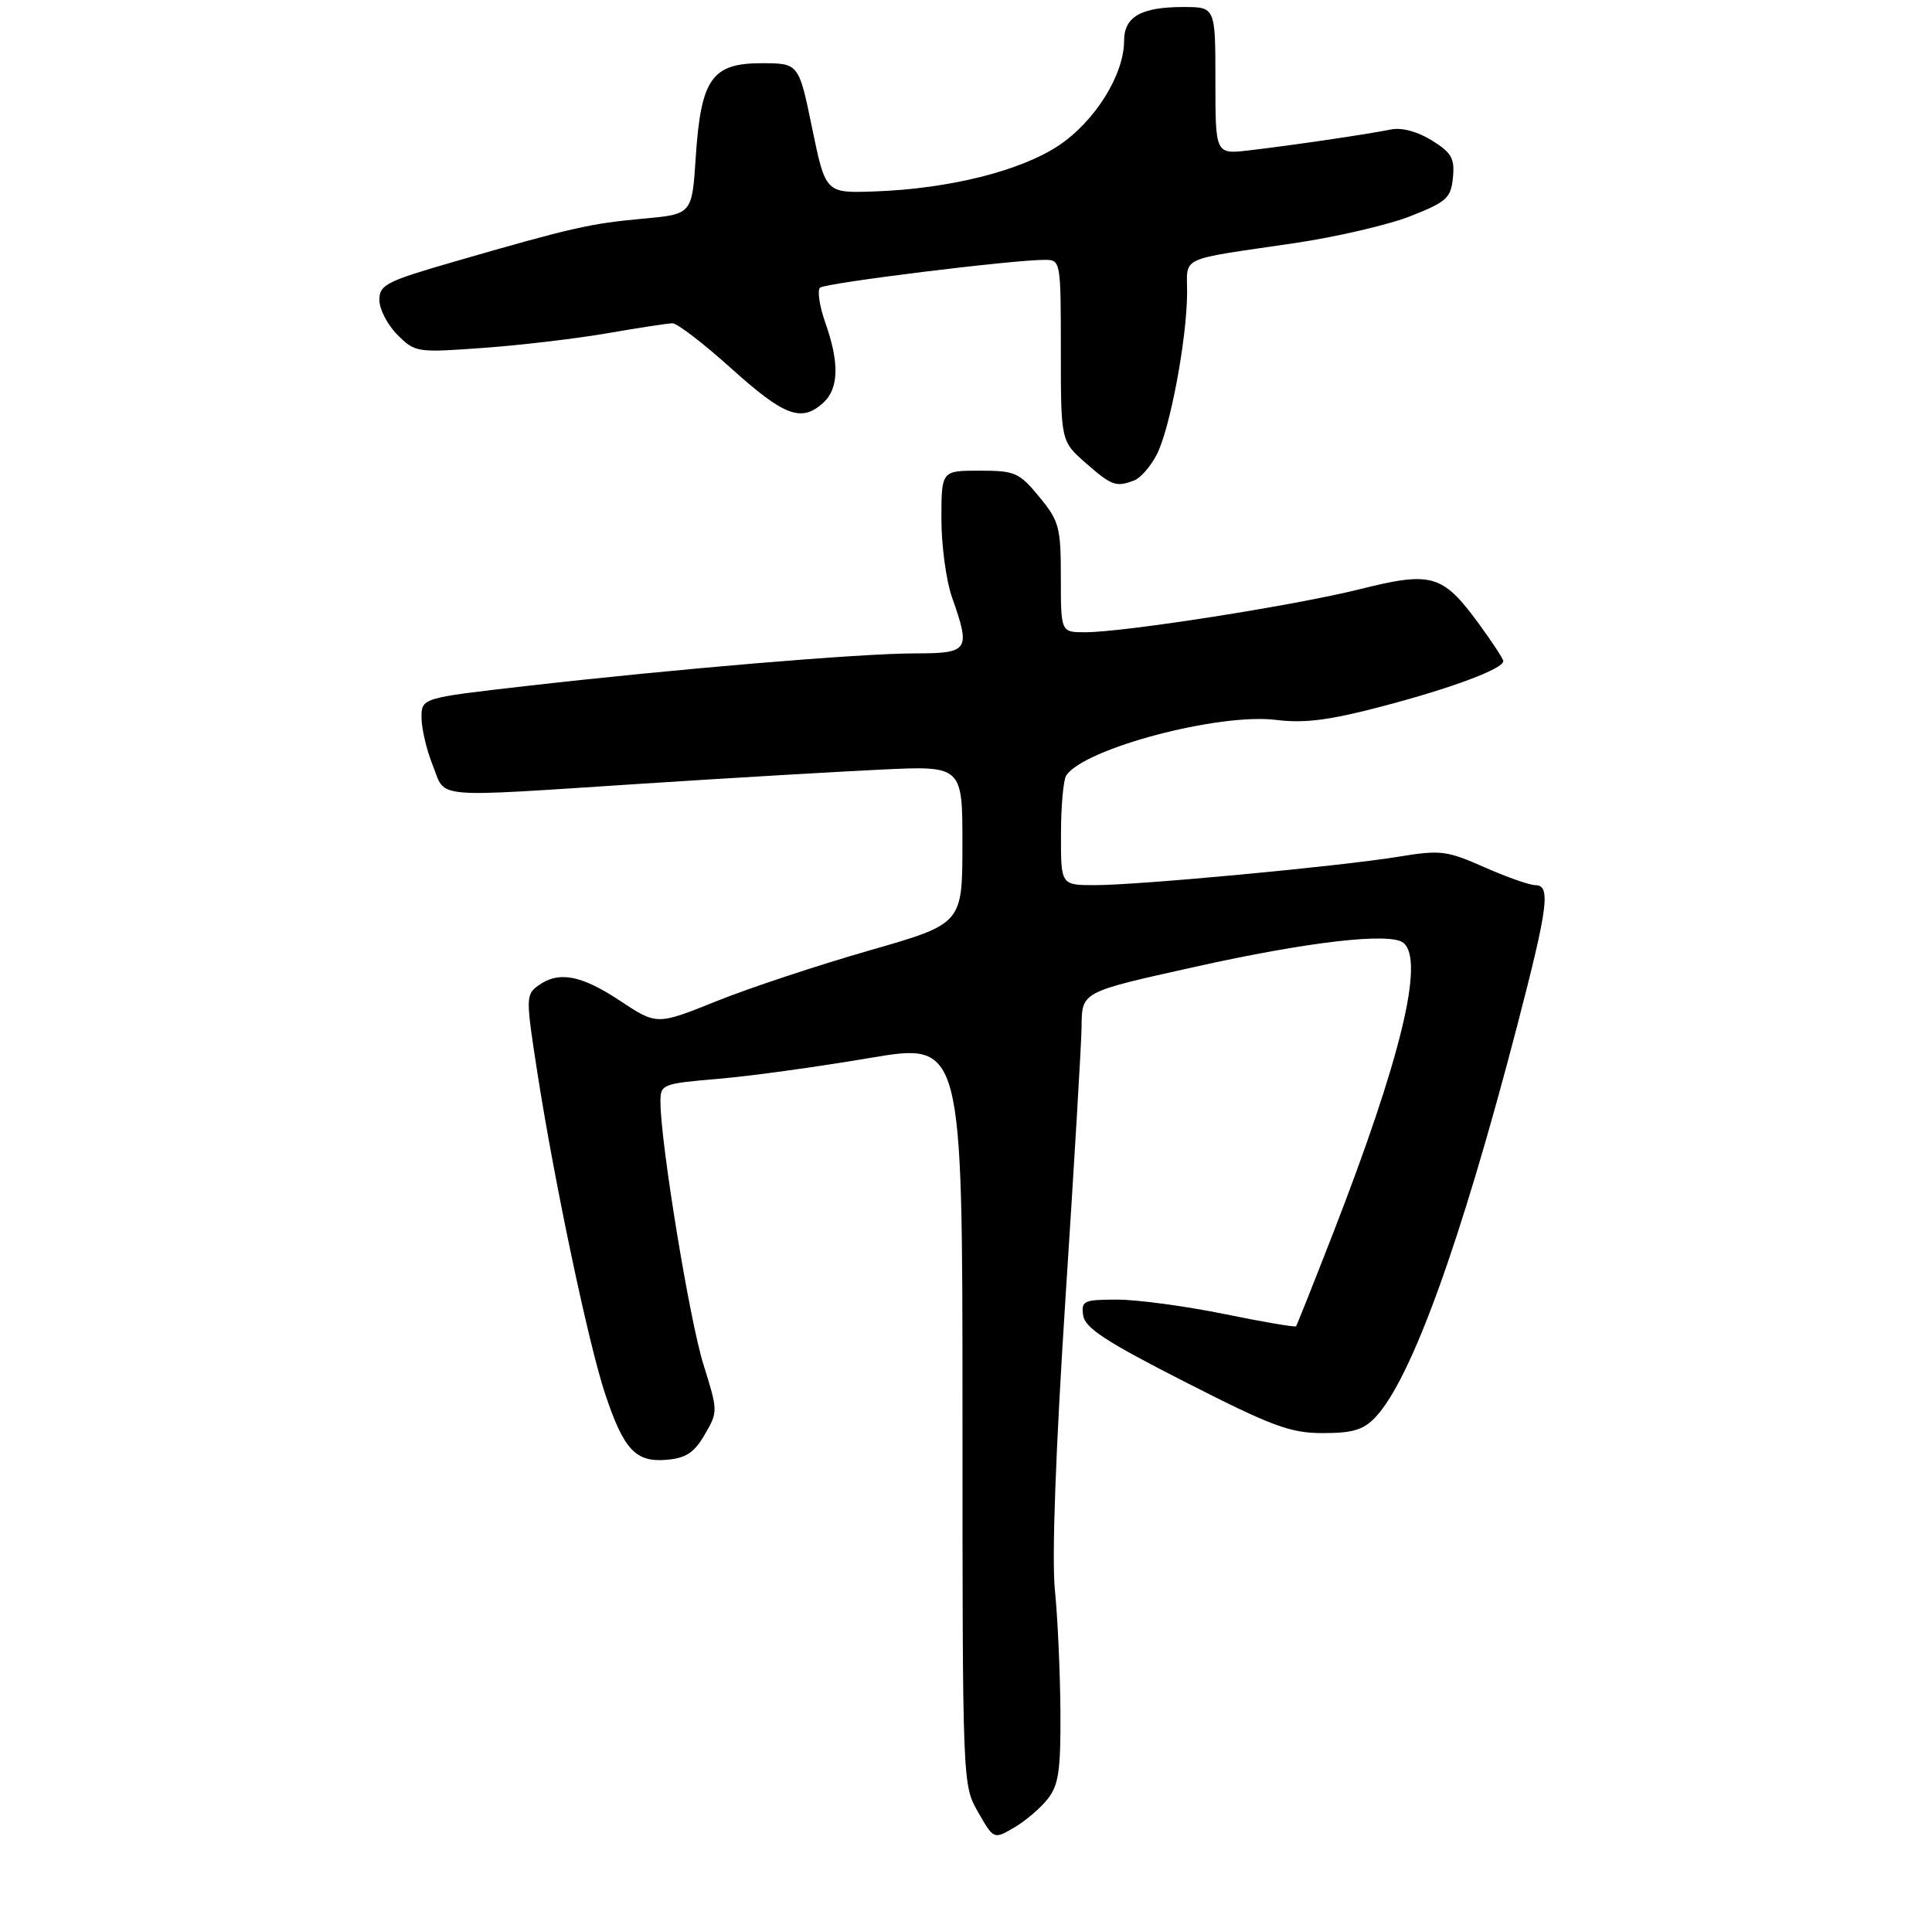 <?xml version="1.0" encoding="UTF-8" standalone="no"?>
<!DOCTYPE svg PUBLIC "-//W3C//DTD SVG 1.1//EN" "http://www.w3.org/Graphics/SVG/1.1/DTD/svg11.dtd" >
<svg xmlns="http://www.w3.org/2000/svg" xmlns:xlink="http://www.w3.org/1999/xlink" version="1.1" viewBox="0 0 275 272">
 <g >
 <path fill="currentColor"
d=" M 149.10 256.12 C 150.69 254.11 150.99 252.10 150.94 243.62 C 150.90 238.05 150.55 230.26 150.15 226.31 C 149.70 221.78 150.26 206.44 151.66 184.81 C 152.89 165.94 153.92 148.58 153.95 146.23 C 154.01 141.14 153.78 141.26 170.09 137.63 C 186.26 134.03 197.92 132.69 199.77 134.22 C 202.79 136.73 199.41 150.69 189.77 175.50 C 186.99 182.65 184.61 188.63 184.48 188.79 C 184.35 188.96 179.73 188.17 174.22 187.04 C 168.70 185.92 161.86 185.00 159.02 185.00 C 154.24 185.00 153.88 185.17 154.18 187.25 C 154.43 189.03 157.44 191.00 168.74 196.75 C 181.14 203.07 183.66 204.00 188.31 204.00 C 192.57 204.00 194.08 203.54 195.79 201.73 C 200.90 196.29 207.91 176.90 215.96 146.00 C 220.37 129.04 220.76 126.00 218.53 126.00 C 217.72 126.00 214.46 124.85 211.29 123.45 C 205.93 121.08 205.07 120.97 199.01 121.96 C 190.59 123.33 162.10 126.00 155.84 126.00 C 151.00 126.00 151.00 126.00 151.02 118.75 C 151.02 114.76 151.36 111.00 151.77 110.39 C 154.31 106.54 173.51 101.46 181.66 102.48 C 185.67 102.98 189.21 102.53 196.70 100.56 C 206.62 97.96 214.02 95.19 213.98 94.10 C 213.96 93.77 212.37 91.35 210.44 88.71 C 205.33 81.75 203.79 81.31 193.56 83.87 C 184.30 86.19 160.01 90.00 154.45 90.00 C 151.00 90.00 151.00 90.00 151.00 82.23 C 151.00 75.03 150.77 74.18 147.93 70.73 C 145.07 67.26 144.48 67.00 139.43 67.00 C 134.00 67.00 134.00 67.00 134.00 73.87 C 134.00 77.66 134.68 82.66 135.50 85.00 C 138.18 92.61 137.93 93.00 130.25 93.01 C 122.47 93.01 96.17 95.22 74.75 97.67 C 60.00 99.36 60.00 99.36 60.00 102.16 C 60.00 103.70 60.72 106.77 61.61 108.98 C 63.52 113.75 60.99 113.53 91.36 111.56 C 103.54 110.77 118.79 109.87 125.25 109.56 C 137.00 108.99 137.00 108.99 136.99 120.25 C 136.98 131.50 136.98 131.50 123.74 135.30 C 116.46 137.39 106.67 140.63 102.00 142.51 C 93.50 145.93 93.50 145.93 88.27 142.47 C 82.69 138.77 79.49 138.19 76.58 140.32 C 74.85 141.58 74.84 142.10 76.47 152.57 C 78.88 168.14 83.80 191.47 86.16 198.50 C 88.81 206.40 90.48 208.18 94.90 207.80 C 97.65 207.56 98.81 206.79 100.31 204.21 C 102.21 200.96 102.20 200.86 100.12 194.21 C 98.15 187.93 94.02 162.69 94.01 156.89 C 94.00 154.34 94.20 154.26 102.25 153.57 C 106.79 153.19 116.46 151.85 123.75 150.61 C 137.00 148.36 137.00 148.36 137.00 201.23 C 137.00 254.08 137.00 254.11 139.23 257.97 C 141.45 261.84 141.45 261.84 144.33 260.17 C 145.91 259.25 148.06 257.43 149.10 256.12 Z  M 161.46 68.38 C 162.35 68.04 163.78 66.39 164.65 64.71 C 166.53 61.07 168.92 48.39 168.97 41.77 C 169.00 36.36 167.44 37.09 184.32 34.60 C 190.27 33.72 197.69 31.99 200.82 30.75 C 205.93 28.73 206.53 28.18 206.81 25.27 C 207.08 22.54 206.61 21.73 203.81 19.99 C 201.78 18.73 199.53 18.12 198.00 18.43 C 194.61 19.12 183.57 20.74 177.75 21.41 C 173.00 21.96 173.00 21.96 173.00 11.48 C 173.00 1.00 173.00 1.00 168.43 1.00 C 162.41 1.00 160.00 2.38 160.00 5.82 C 160.00 10.63 155.87 17.25 150.73 20.69 C 145.28 24.33 135.13 26.87 124.50 27.25 C 117.51 27.50 117.51 27.50 115.60 18.25 C 113.70 9.00 113.70 9.00 108.37 9.00 C 101.32 9.00 99.76 11.24 99.03 22.41 C 98.50 30.50 98.50 30.50 91.50 31.13 C 83.99 31.82 81.37 32.41 64.75 37.22 C 54.96 40.05 54.00 40.53 54.00 42.71 C 54.00 44.02 55.16 46.25 56.57 47.66 C 59.09 50.18 59.33 50.21 68.82 49.52 C 74.14 49.14 82.10 48.19 86.50 47.43 C 90.90 46.66 95.05 46.03 95.72 46.02 C 96.39 46.01 100.18 48.92 104.15 52.50 C 111.64 59.24 114.07 60.15 117.17 57.35 C 119.40 55.33 119.50 51.66 117.48 45.95 C 116.64 43.58 116.31 41.33 116.73 40.95 C 117.48 40.28 144.31 36.96 148.75 36.99 C 150.97 37.00 151.00 37.19 151.00 49.90 C 151.00 62.79 151.00 62.79 154.53 65.90 C 158.26 69.16 158.85 69.38 161.46 68.38 Z "/>
</g>
</svg>